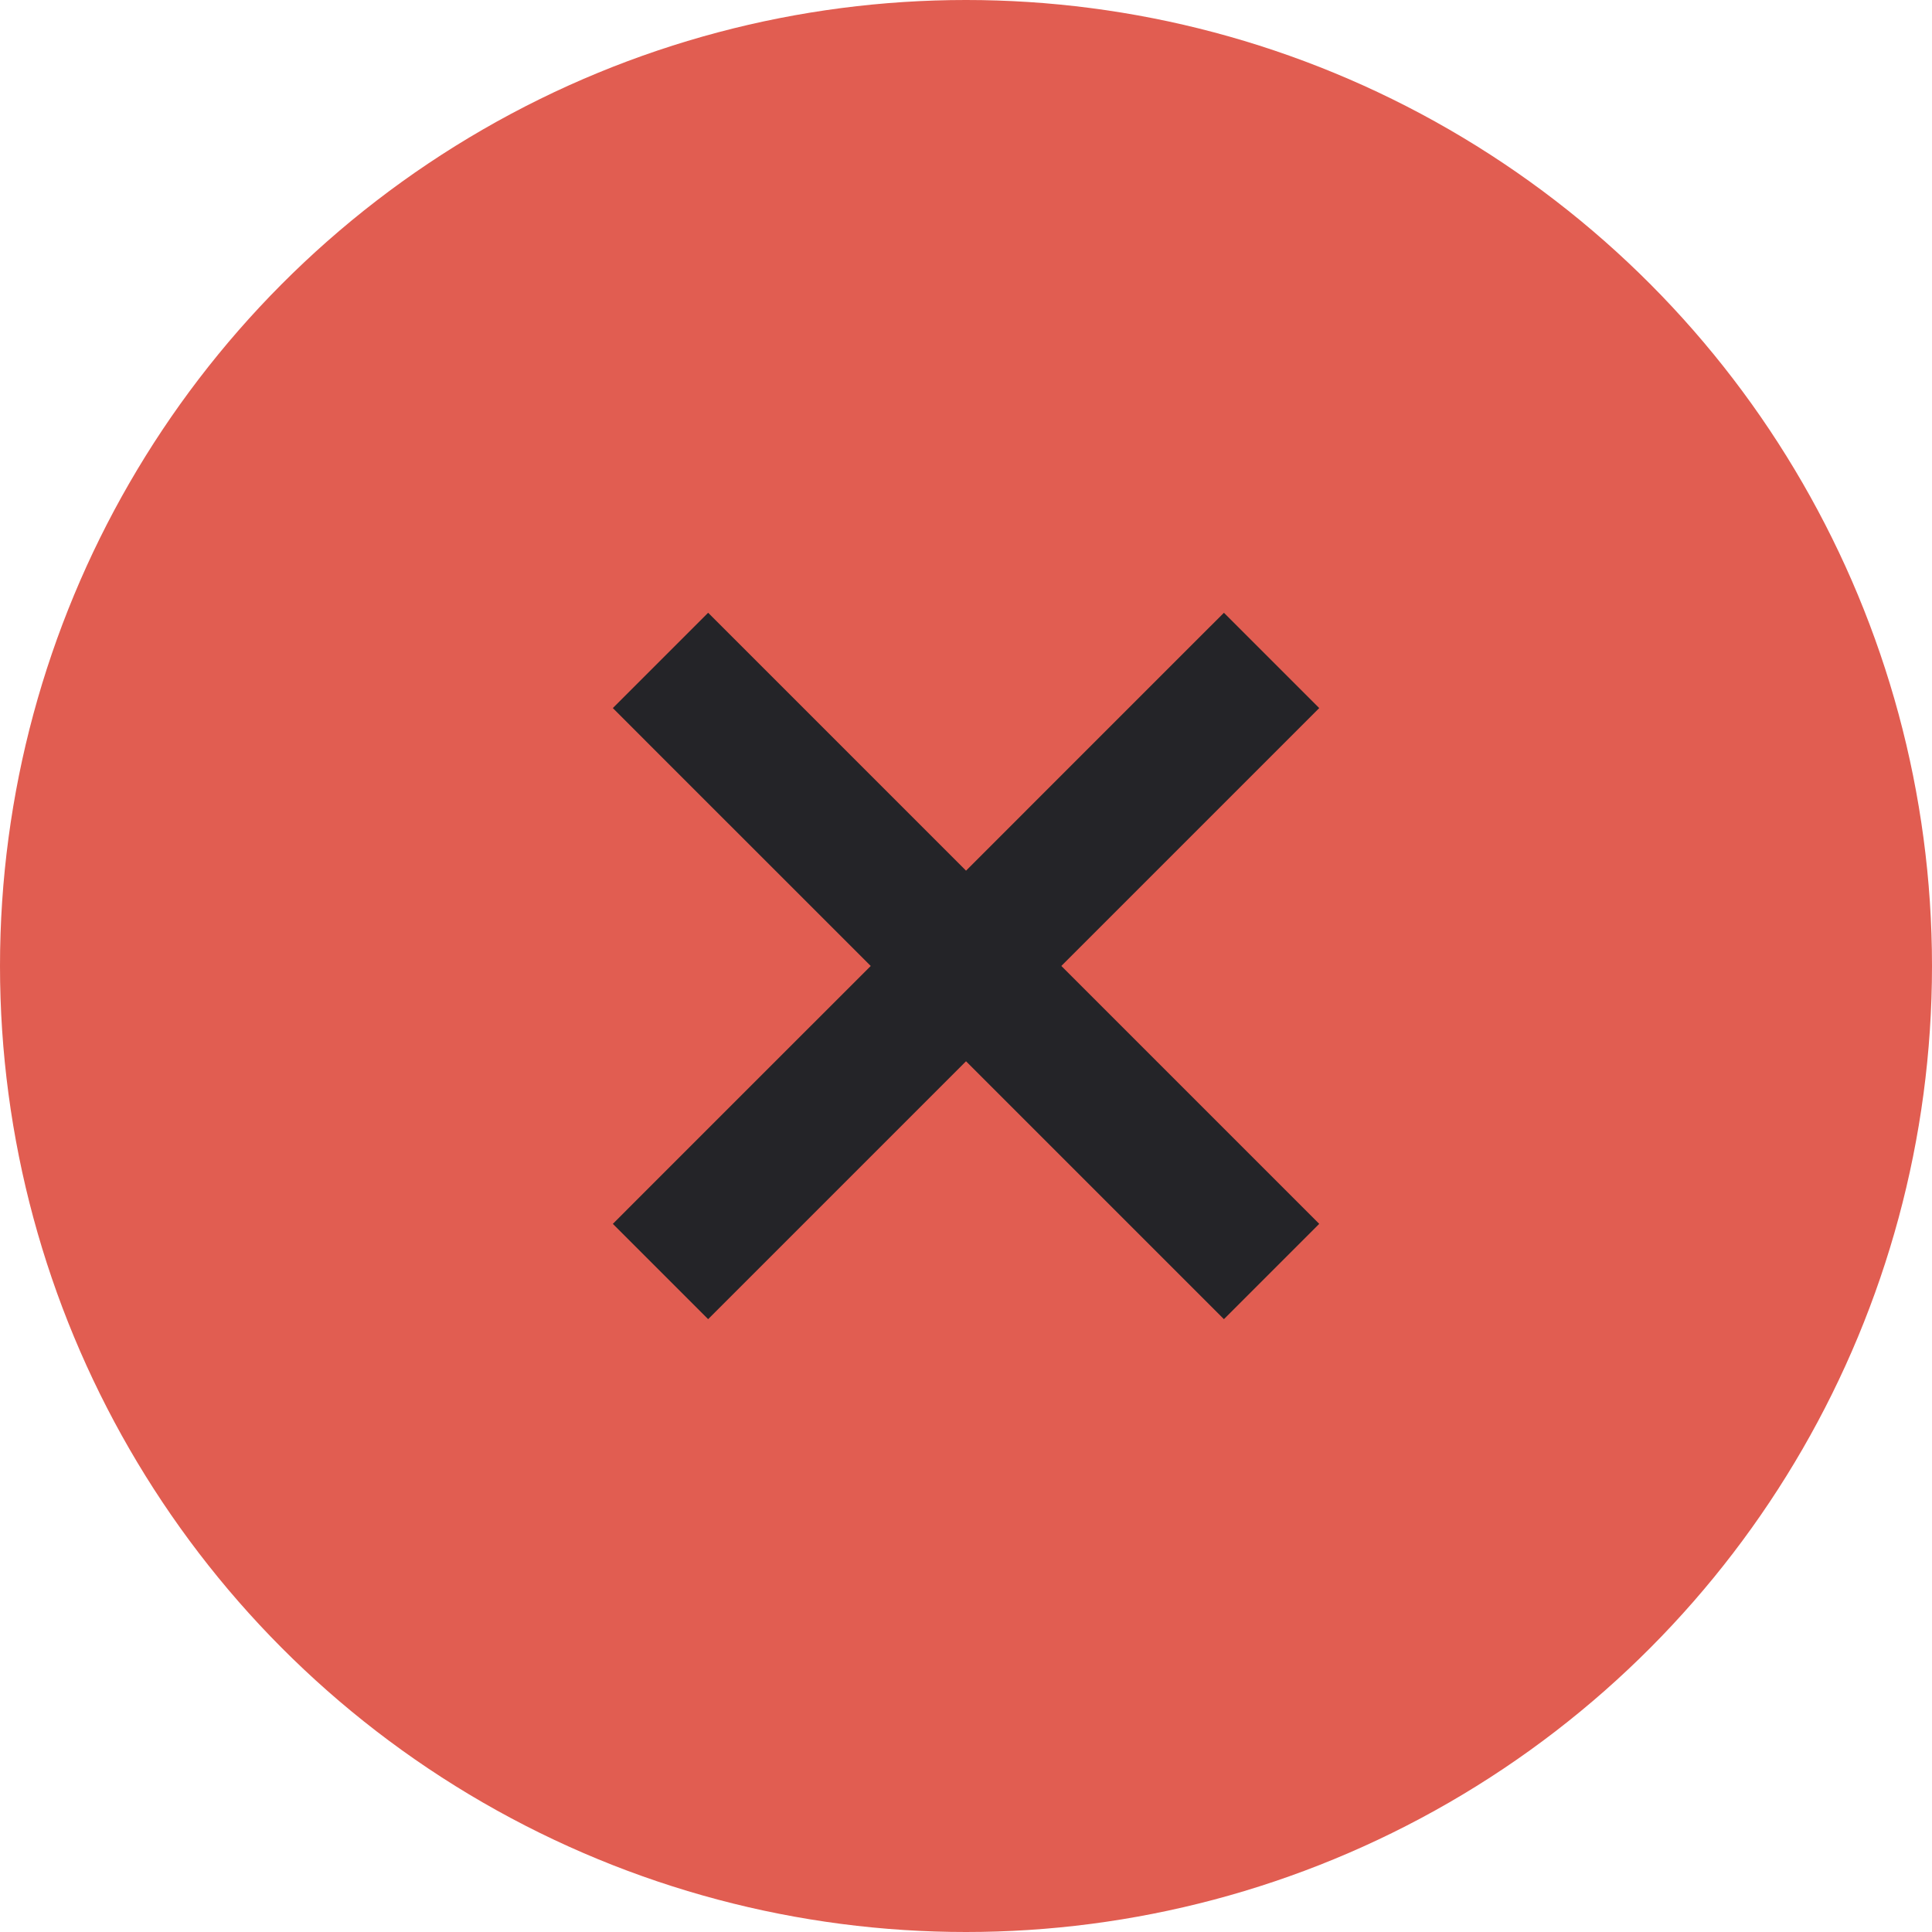 <svg width="64" height="64" viewBox="0 0 64 64" fill="none" xmlns="http://www.w3.org/2000/svg">
<circle cx="32" cy="32" r="32" fill="#E15D51"/>
<g clip-path="url(#clip0)">
<path d="M23.458 20.299L20.301 23.456L21.879 25.035L28.844 31.999L21.879 38.963L20.301 40.542L23.458 43.699L25.037 42.12L32.001 35.156L38.965 42.12L40.544 43.699L43.701 40.542L42.122 38.963L35.158 31.999L42.122 25.035L43.701 23.456L40.544 20.299L38.965 21.877L32.001 28.842L25.037 21.877L23.458 20.299Z" fill="#242428"/>
</g>
<defs>
<clipPath id="clip0">
<rect x="20.115" y="20.113" width="23.771" height="23.771" fill="white"/>
</clipPath>
</defs>
</svg>
